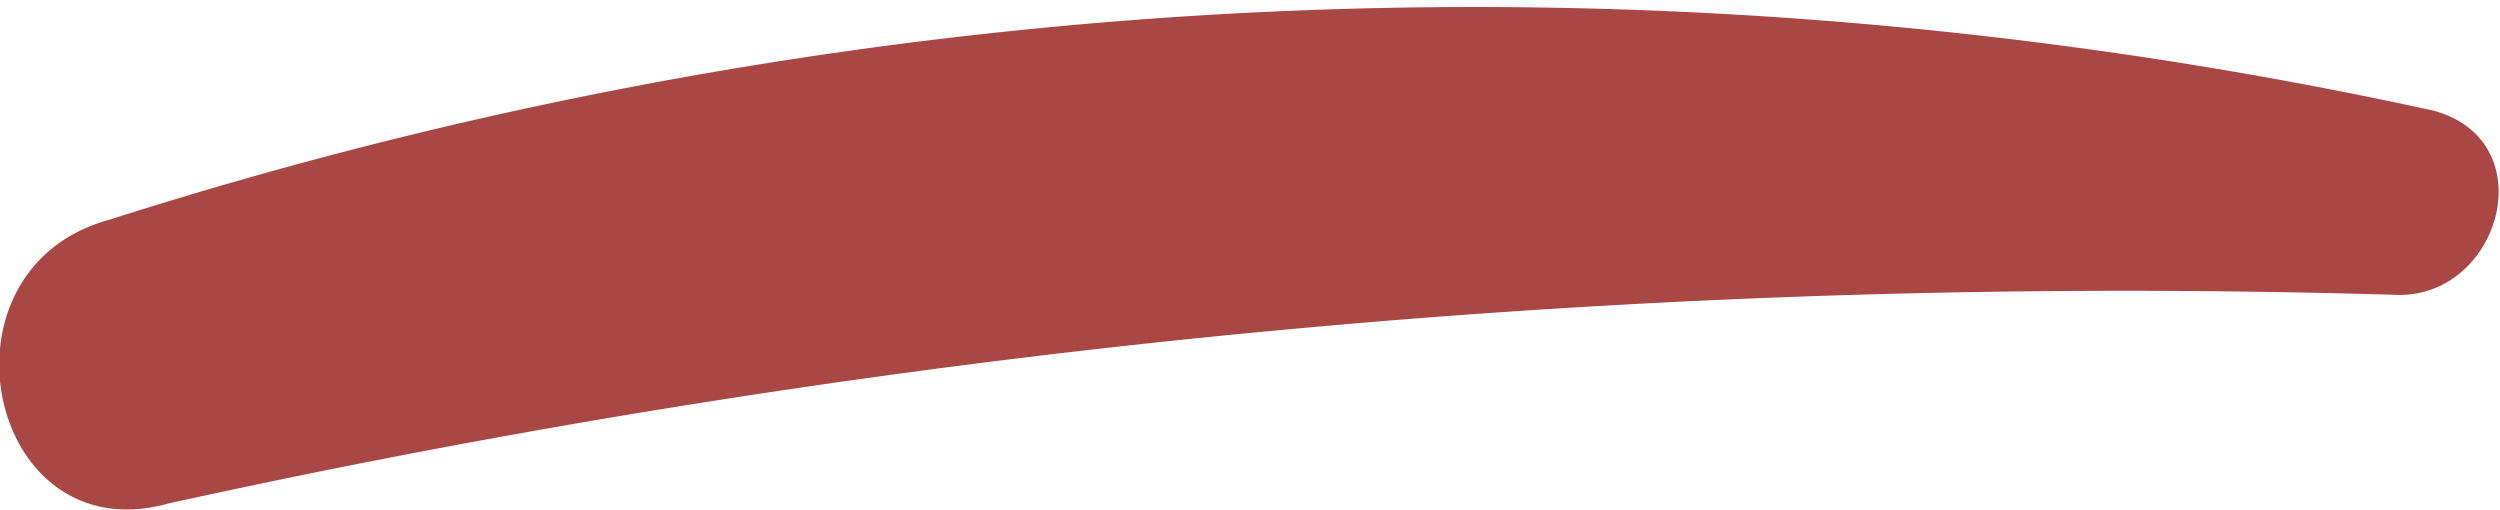<svg xmlns="http://www.w3.org/2000/svg" width="1.763" height="0.36" viewBox="0 0 1.763 0.36"><defs><style>.a{fill:#a84743;}</style></defs><path class="a" d="M749.568,269.957a3.165,3.165,0,0,0-1.639.077c-.128.035-.086.236.042.2a6.422,6.422,0,0,1,1.573-.147C749.616,270.087,749.646,269.978,749.568,269.957Z" transform="translate(-747.852 -269.879)"/></svg>